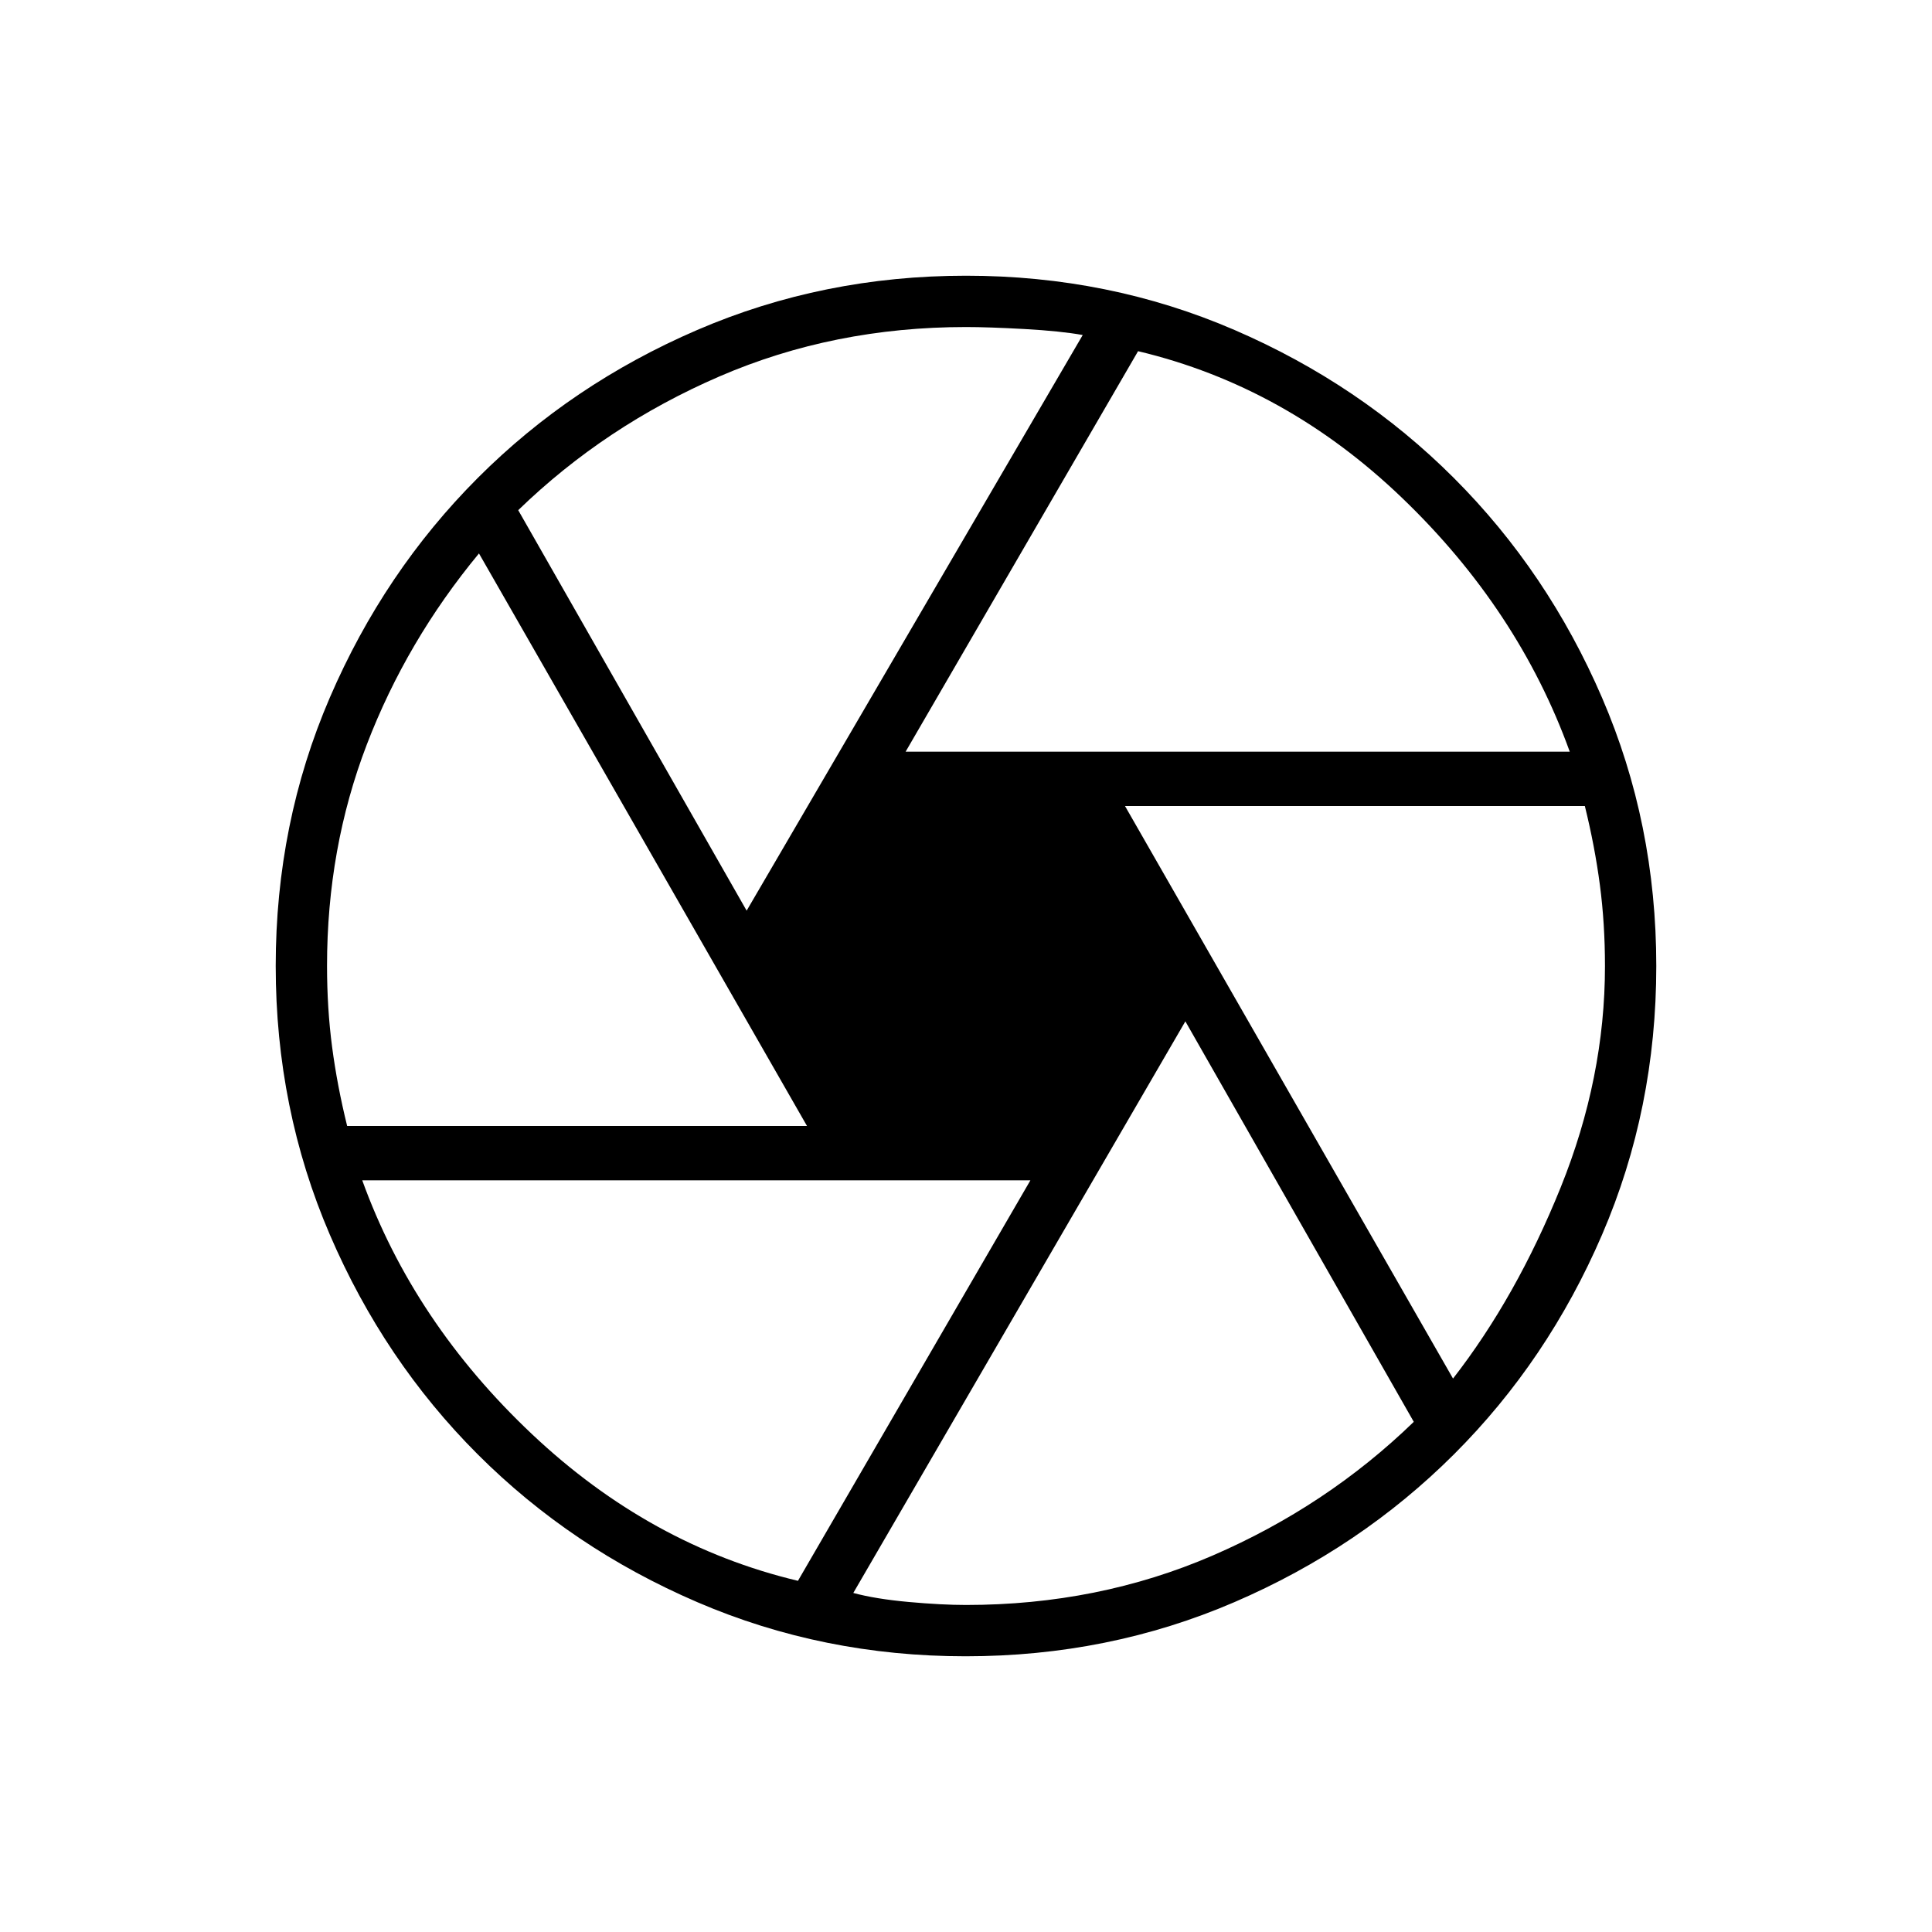 <svg xmlns="http://www.w3.org/2000/svg" height="24" viewBox="0 -960 960 960" width="24"><path d="M450-586.5h330q-25.51-70.59-83.26-126.04Q639-768 565.5-785.5L450-586.5Zm-79 79 167-286.03q-11-1.98-29-2.98-18-.99-29-.99-65.71 0-122.46 24.52T257.5-706.5l113.5 199Zm-198.5 107H401L238-685q-36 43.5-55.75 95T162.5-480.09q0 21.16 2.52 40.3 2.51 19.14 7.48 39.29Zm224 226 115.5-199H180q25.51 70.59 84.26 126.04Q323-192 396.5-174.5Zm83.5 12q65.71 0 122.46-24.52T702.5-253.5L589-452.5 424-168.47q11 2.98 27.5 4.48 16.5 1.49 28.5 1.49ZM722-275q31.5-40.5 53.5-95t22-109.91q0-21.16-2.52-40.3-2.51-19.14-7.48-39.29H559L722-275ZM480-480Zm-.24 343q-70.76 0-133.31-26.91t-109.09-73.45q-46.54-46.54-73.45-109.09Q137-409 137-480.01q0-70.99 26.91-133.41t73.45-109.05q46.54-46.62 109.09-73.57Q409-823 480.01-823q70.99 0 133.41 26.96t109.05 73.6q46.62 46.64 73.57 109.12Q823-550.84 823-480q0 71-26.96 133.55-26.95 62.55-73.57 109.09-46.63 46.54-109.09 73.45Q550.91-137 479.76-137Z"/></svg>
